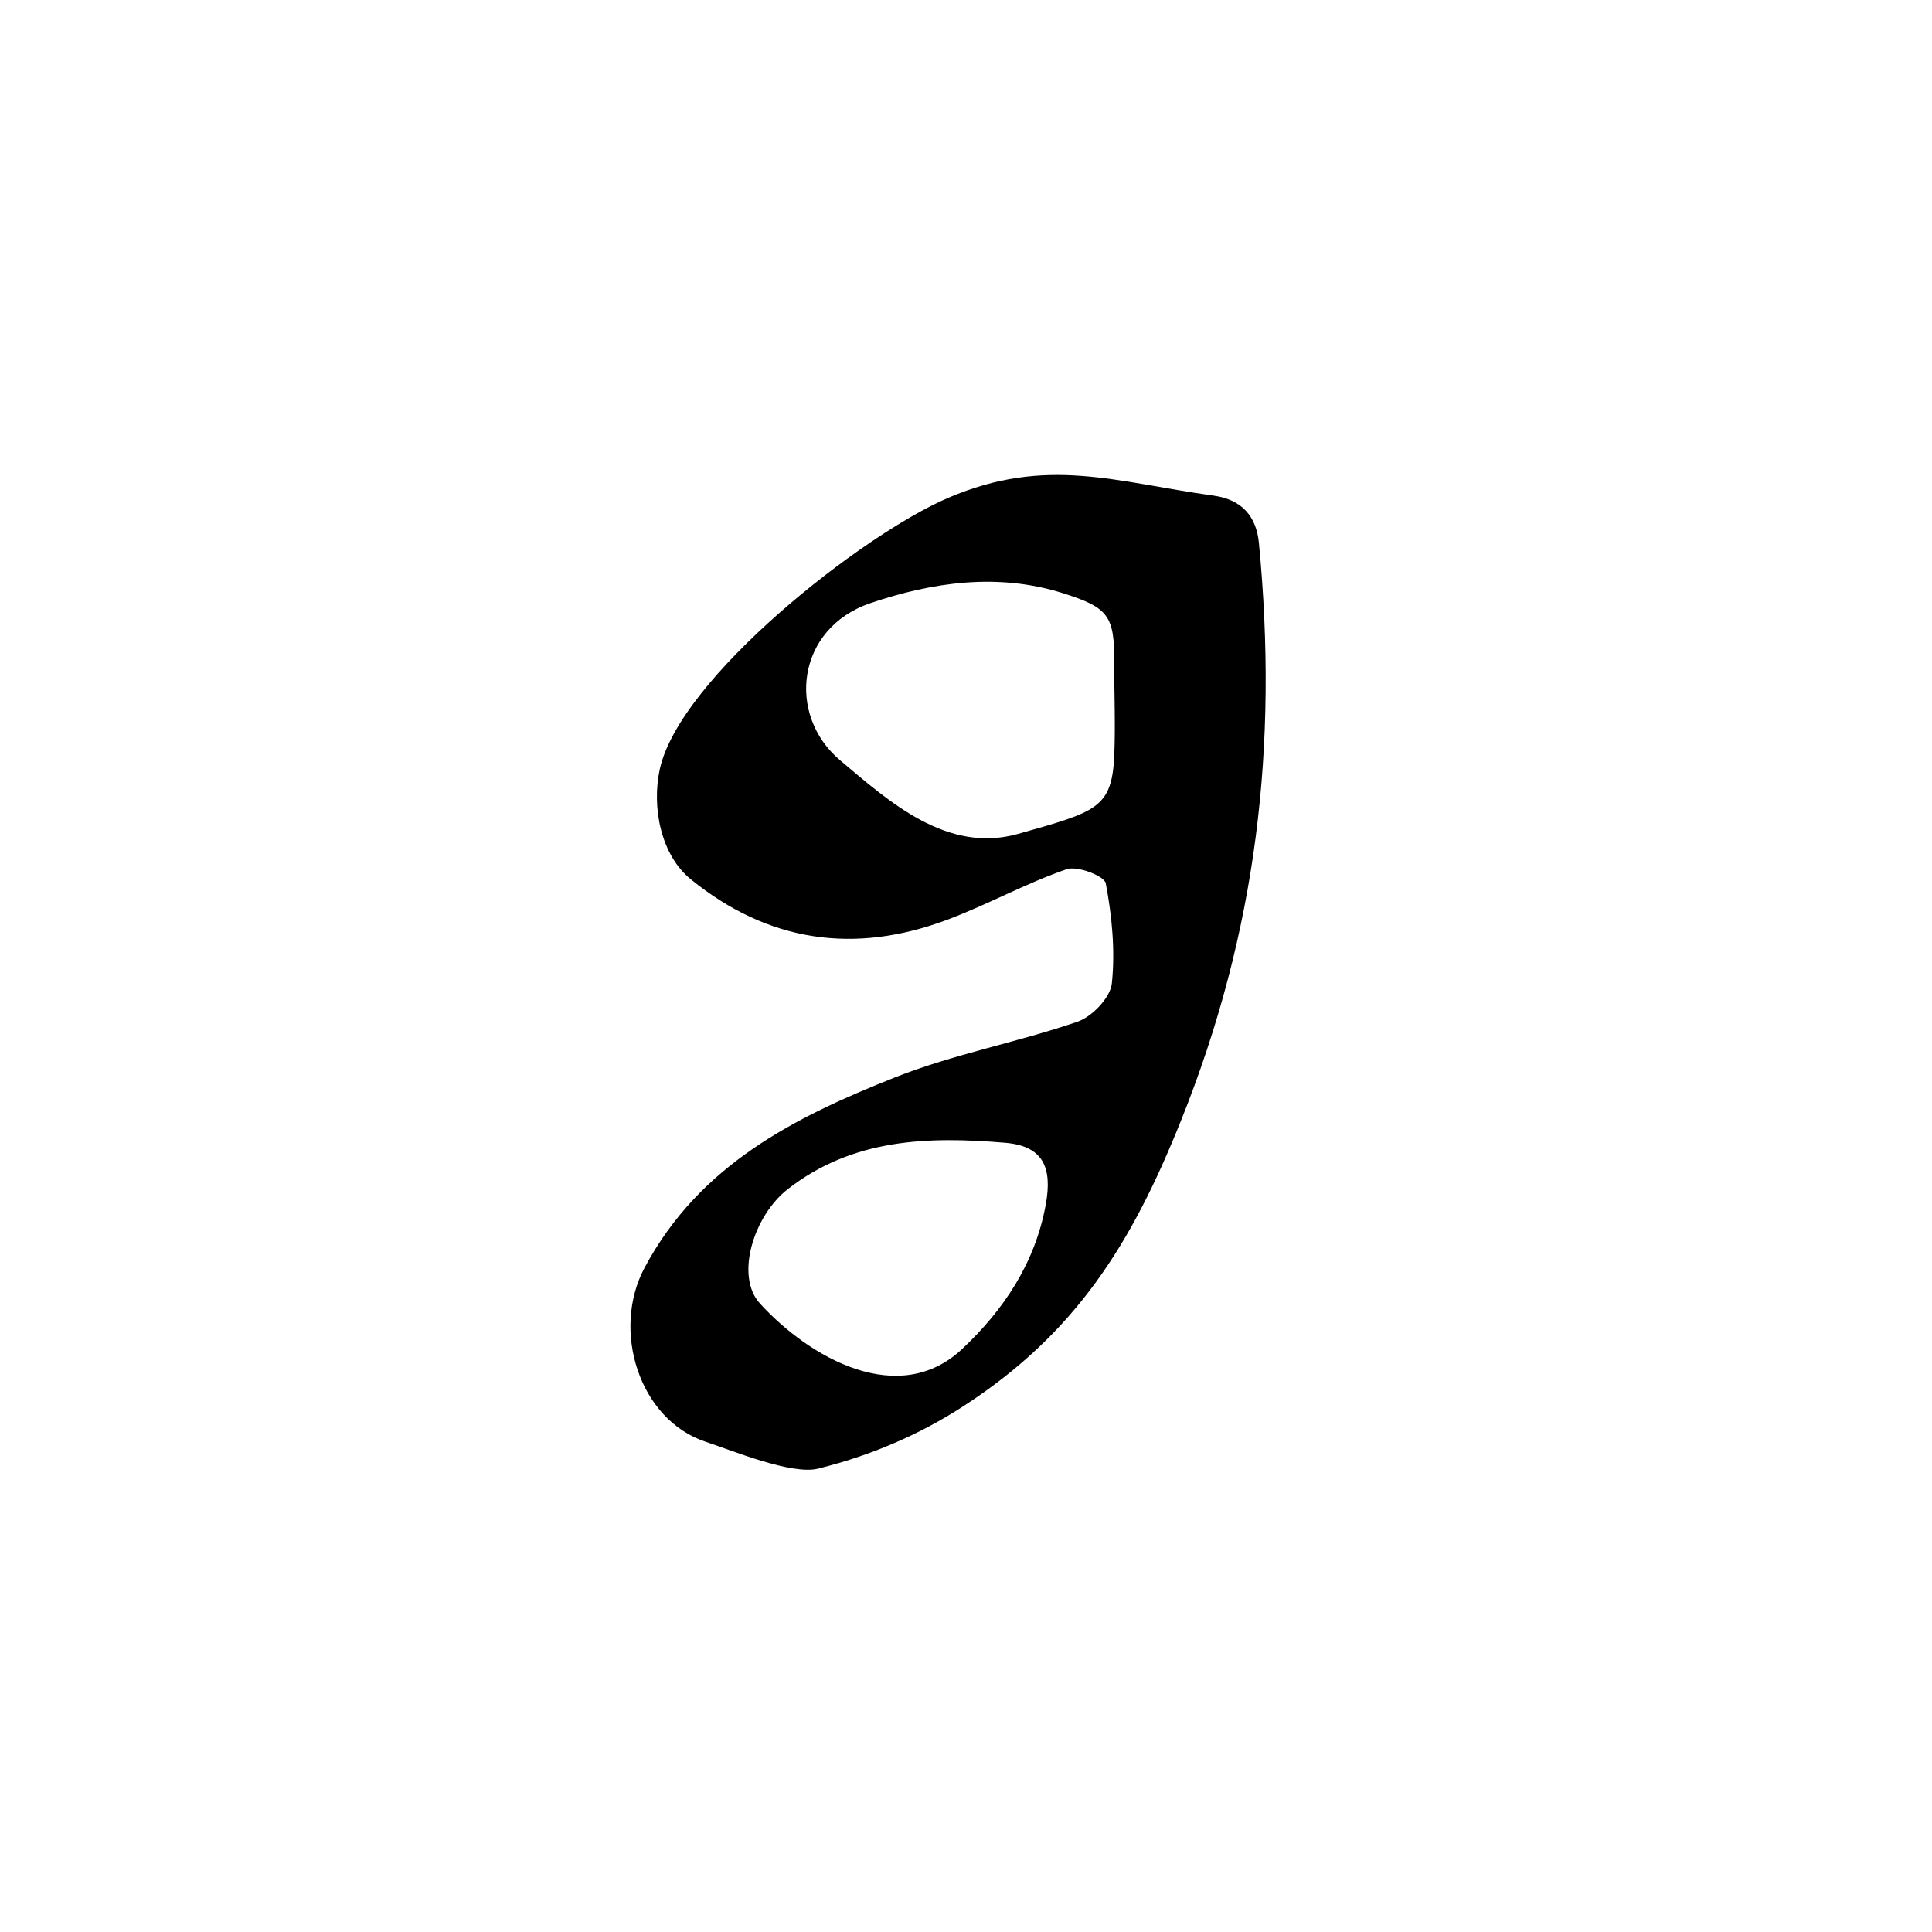 <?xml version="1.0" encoding="UTF-8" standalone="no"?>
<!-- Created with Inkscape (http://www.inkscape.org/) -->

<svg
   xmlns:dc="http://purl.org/dc/elements/1.1/"
   xmlns:cc="http://creativecommons.org/ns#"
   xmlns:rdf="http://www.w3.org/1999/02/22-rdf-syntax-ns#"
   xmlns:svg="http://www.w3.org/2000/svg"
   xmlns="http://www.w3.org/2000/svg"
   xmlns:sodipodi="http://sodipodi.sourceforge.net/DTD/sodipodi-0.dtd"
   xmlns:inkscape="http://www.inkscape.org/namespaces/inkscape"
   width="100"
   height="100"
   id="svg2"
   version="1.1"
   inkscape:version="0.92.3 (2405546, 2018-03-11)"
   sodipodi:docname="b.svg">
  <defs
     id="defs4" />
  <sodipodi:namedview
     id="base"
     pagecolor="#ffffff"
     bordercolor="#666666"
     borderopacity="1.0"
     inkscape:pageopacity="0.0"
     inkscape:pageshadow="2"
     inkscape:zoom="4.2623907"
     inkscape:cx="51.756808"
     inkscape:cy="78.137151"
     inkscape:document-units="px"
     inkscape:current-layer="layer1"
     showgrid="false"
     inkscape:window-width="789"
     inkscape:window-height="800"
     inkscape:window-x="1150"
     inkscape:window-y="122"
     inkscape:window-maximized="0" />
  <g
     inkscape:label="Layer 1"
     inkscape:groupmode="layer"
     id="layer1"
     transform="translate(0,-952.362)">
    <path
       class="fil0"
       d="m 62.813,978.016 c 1.51,0.207 2.22,1.121 2.348,2.447 1.008,10.483 -0.099,20.108 -4.049,29.942 -2.533,6.306 -5.41,10.973 -11.291,14.77 -2.287,1.476 -4.792,2.537 -7.483,3.205 -1.358,0.337 -4.438,-0.939 -5.8,-1.387 -3.468,-1.142 -4.903,-5.781 -3.173,-9.018 2.847,-5.327 7.768,-7.788 12.955,-9.846 3.051,-1.21 6.337,-1.813 9.451,-2.884 0.759,-0.262 1.701,-1.247 1.778,-1.982 0.179,-1.706 0.007,-3.486 -0.315,-5.181 -0.073,-0.382 -1.472,-0.922 -2.031,-0.728 -2.105,0.729 -4.079,1.828 -6.168,2.612 -4.796,1.801 -9.267,1.169 -13.284,-2.096 -1.552,-1.261 -2.025,-3.731 -1.602,-5.688 1.017,-4.705 10.432,-12.124 14.927,-14.051 5.093,-2.183 8.675,-0.812 13.737,-0.116 z m -5.139,8.666 c 0.01,-2.444 -0.28,-2.865 -2.652,-3.615 -3.374,-1.067 -6.756,-0.571 -9.954,0.508 -3.854,1.301 -4.364,5.792 -1.587,8.137 2.532,2.139 5.539,4.852 9.222,3.81 4.025,-1.139 4.847,-1.308 4.97,-4.043 0.069,-1.533 -0.005,-3.242 0.001,-4.797 z m -7.864,35.495 c 2.142,-2.018 3.769,-4.437 4.32,-7.475 0.347,-1.915 -0.137,-3.025 -2.105,-3.19 -3.965,-0.333 -7.877,-0.233 -11.255,2.404 -1.752,1.367 -2.739,4.487 -1.435,5.916 2.591,2.837 7.2,5.431 10.475,2.345 z"
       id="path4233"
       inkscape:connector-curvature="0"
       style="clip-rule:evenodd;fill:#000000;fill-rule:nonzero;stroke-width:0.02;image-rendering:optimizeQuality;shape-rendering:geometricPrecision;text-rendering:geometricPrecision" />
  </g>
</svg>
